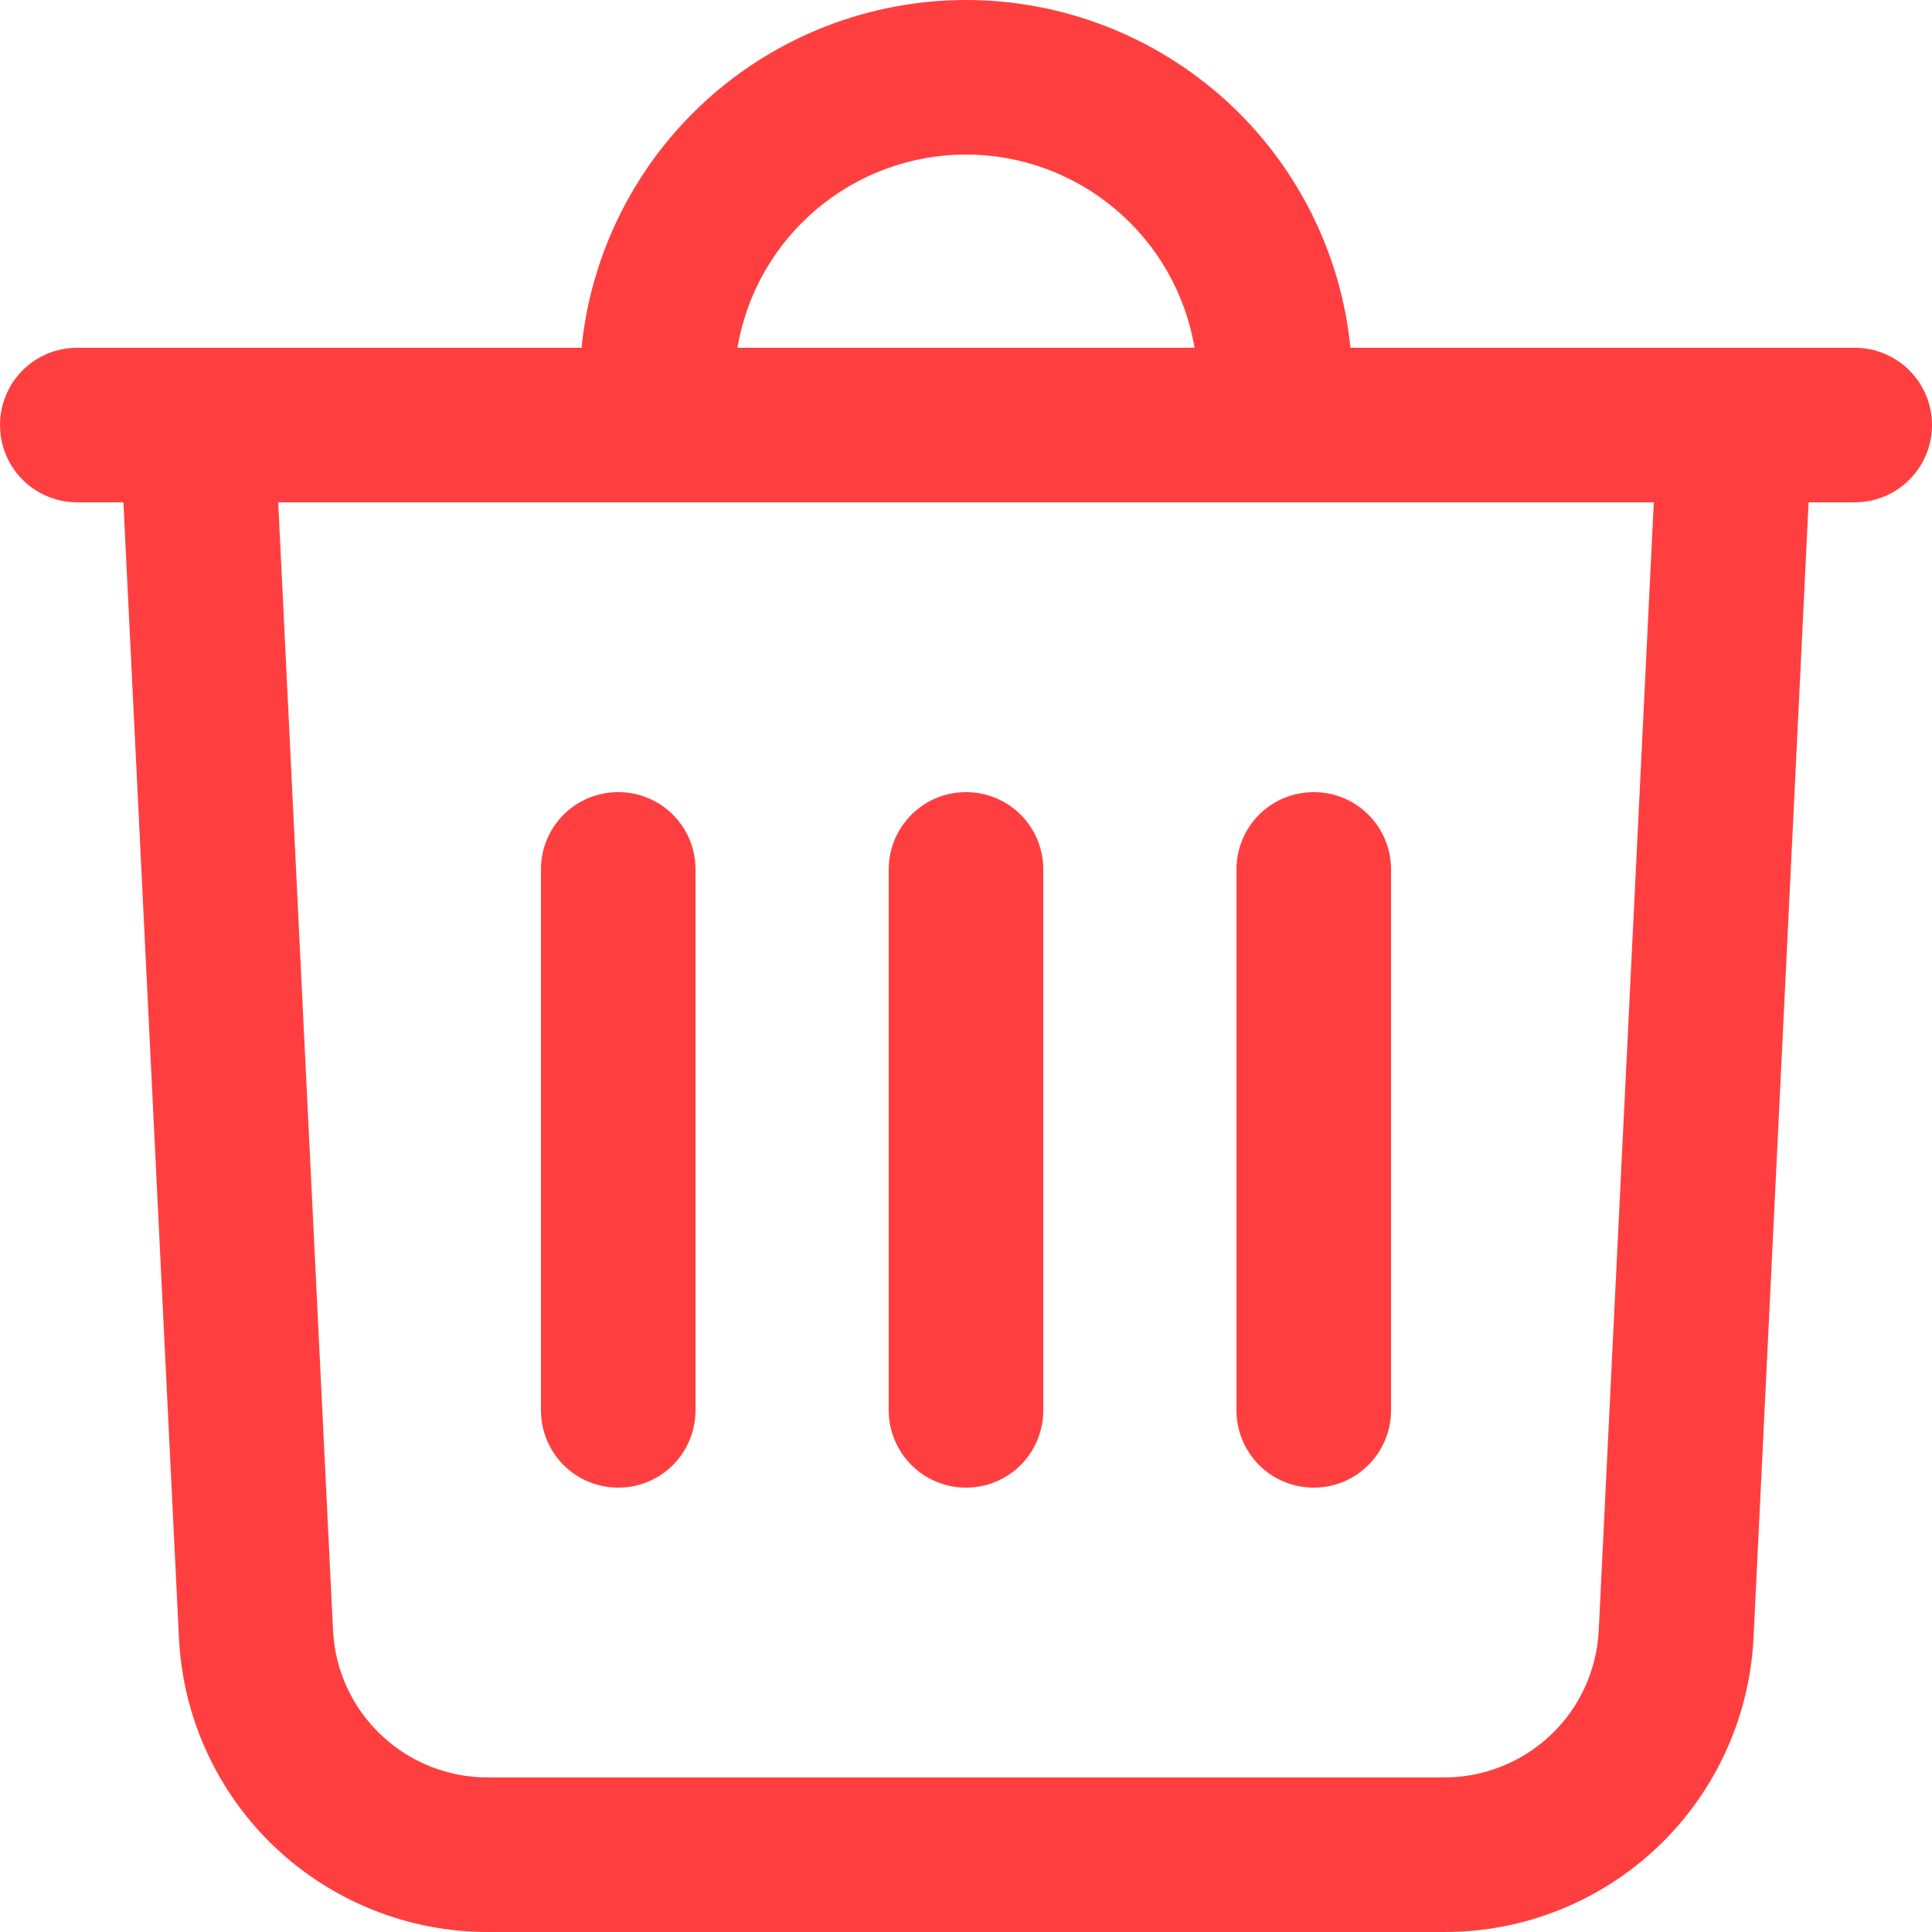 <svg width="16" height="16" viewBox="0 0 16 16" fill="none" xmlns="http://www.w3.org/2000/svg">
<g clip-path="url(#clip0)">
<path d="M15.36 2.88H11.184C11.105 2.091 10.735 1.359 10.147 0.827C9.558 0.295 8.793 -9.96586e-06 8 2.52804e-10V2.52804e-10C7.207 -9.96586e-06 6.442 0.295 5.853 0.827C5.265 1.359 4.895 2.091 4.816 2.88H0.64C0.47 2.88 0.307 2.947 0.187 3.067C0.067 3.187 0 3.35 0 3.52C0 3.69 0.067 3.853 0.187 3.973C0.307 4.093 0.47 4.16 0.64 4.16H1.022L1.482 13.565C1.514 14.222 1.797 14.841 2.274 15.295C2.751 15.748 3.384 16.001 4.042 16H11.962C12.62 16.001 13.252 15.748 13.729 15.295C14.206 14.841 14.489 14.222 14.522 13.565L14.978 4.16H15.36C15.53 4.16 15.693 4.093 15.812 3.973C15.933 3.853 16 3.69 16 3.52C16 3.35 15.933 3.187 15.812 3.067C15.693 2.947 15.53 2.88 15.36 2.88ZM8 1.28C8.454 1.28 8.893 1.441 9.239 1.734C9.586 2.027 9.817 2.433 9.893 2.88H6.107C6.183 2.433 6.414 2.027 6.761 1.734C7.107 1.441 7.546 1.28 8 1.28ZM13.24 13.502C13.224 13.831 13.082 14.141 12.844 14.367C12.605 14.594 12.289 14.72 11.96 14.72H4.038C3.709 14.72 3.393 14.594 3.155 14.367C2.916 14.141 2.774 13.831 2.758 13.502L2.304 4.16H13.696L13.24 13.502Z" fill="#FF3F3F"/>
<path d="M8 6.56C7.83 6.56 7.668 6.627 7.548 6.747C7.428 6.867 7.36 7.03 7.36 7.2V11.68C7.36 11.85 7.428 12.012 7.548 12.133C7.668 12.253 7.83 12.32 8 12.32C8.17 12.32 8.333 12.253 8.453 12.133C8.573 12.012 8.64 11.85 8.64 11.68V7.2C8.64 7.03 8.573 6.867 8.453 6.747C8.333 6.627 8.17 6.56 8 6.56Z" fill="#FF3F3F"/>
<path d="M5.12 6.56C4.95 6.56 4.787 6.627 4.667 6.747C4.547 6.867 4.48 7.03 4.48 7.2V11.68C4.48 11.85 4.547 12.012 4.667 12.133C4.787 12.253 4.95 12.32 5.12 12.32C5.29 12.32 5.453 12.253 5.573 12.133C5.693 12.012 5.76 11.85 5.76 11.68V7.2C5.76 7.03 5.693 6.867 5.573 6.747C5.453 6.627 5.29 6.56 5.12 6.56Z" fill="#FF3F3F"/>
<path d="M10.24 7.2V11.68C10.24 11.85 10.307 12.012 10.427 12.133C10.547 12.253 10.71 12.32 10.88 12.32C11.05 12.32 11.213 12.253 11.332 12.133C11.453 12.012 11.52 11.85 11.52 11.68V7.2C11.52 7.03 11.453 6.867 11.332 6.747C11.213 6.627 11.05 6.56 10.88 6.56C10.71 6.56 10.547 6.627 10.427 6.747C10.307 6.867 10.24 7.03 10.24 7.2Z" fill="#FF3F3F"/>
</g>
<defs>
<clipPath id="clip0">
<rect width="16" height="16" fill="white"/>
</clipPath>
</defs>
</svg>

